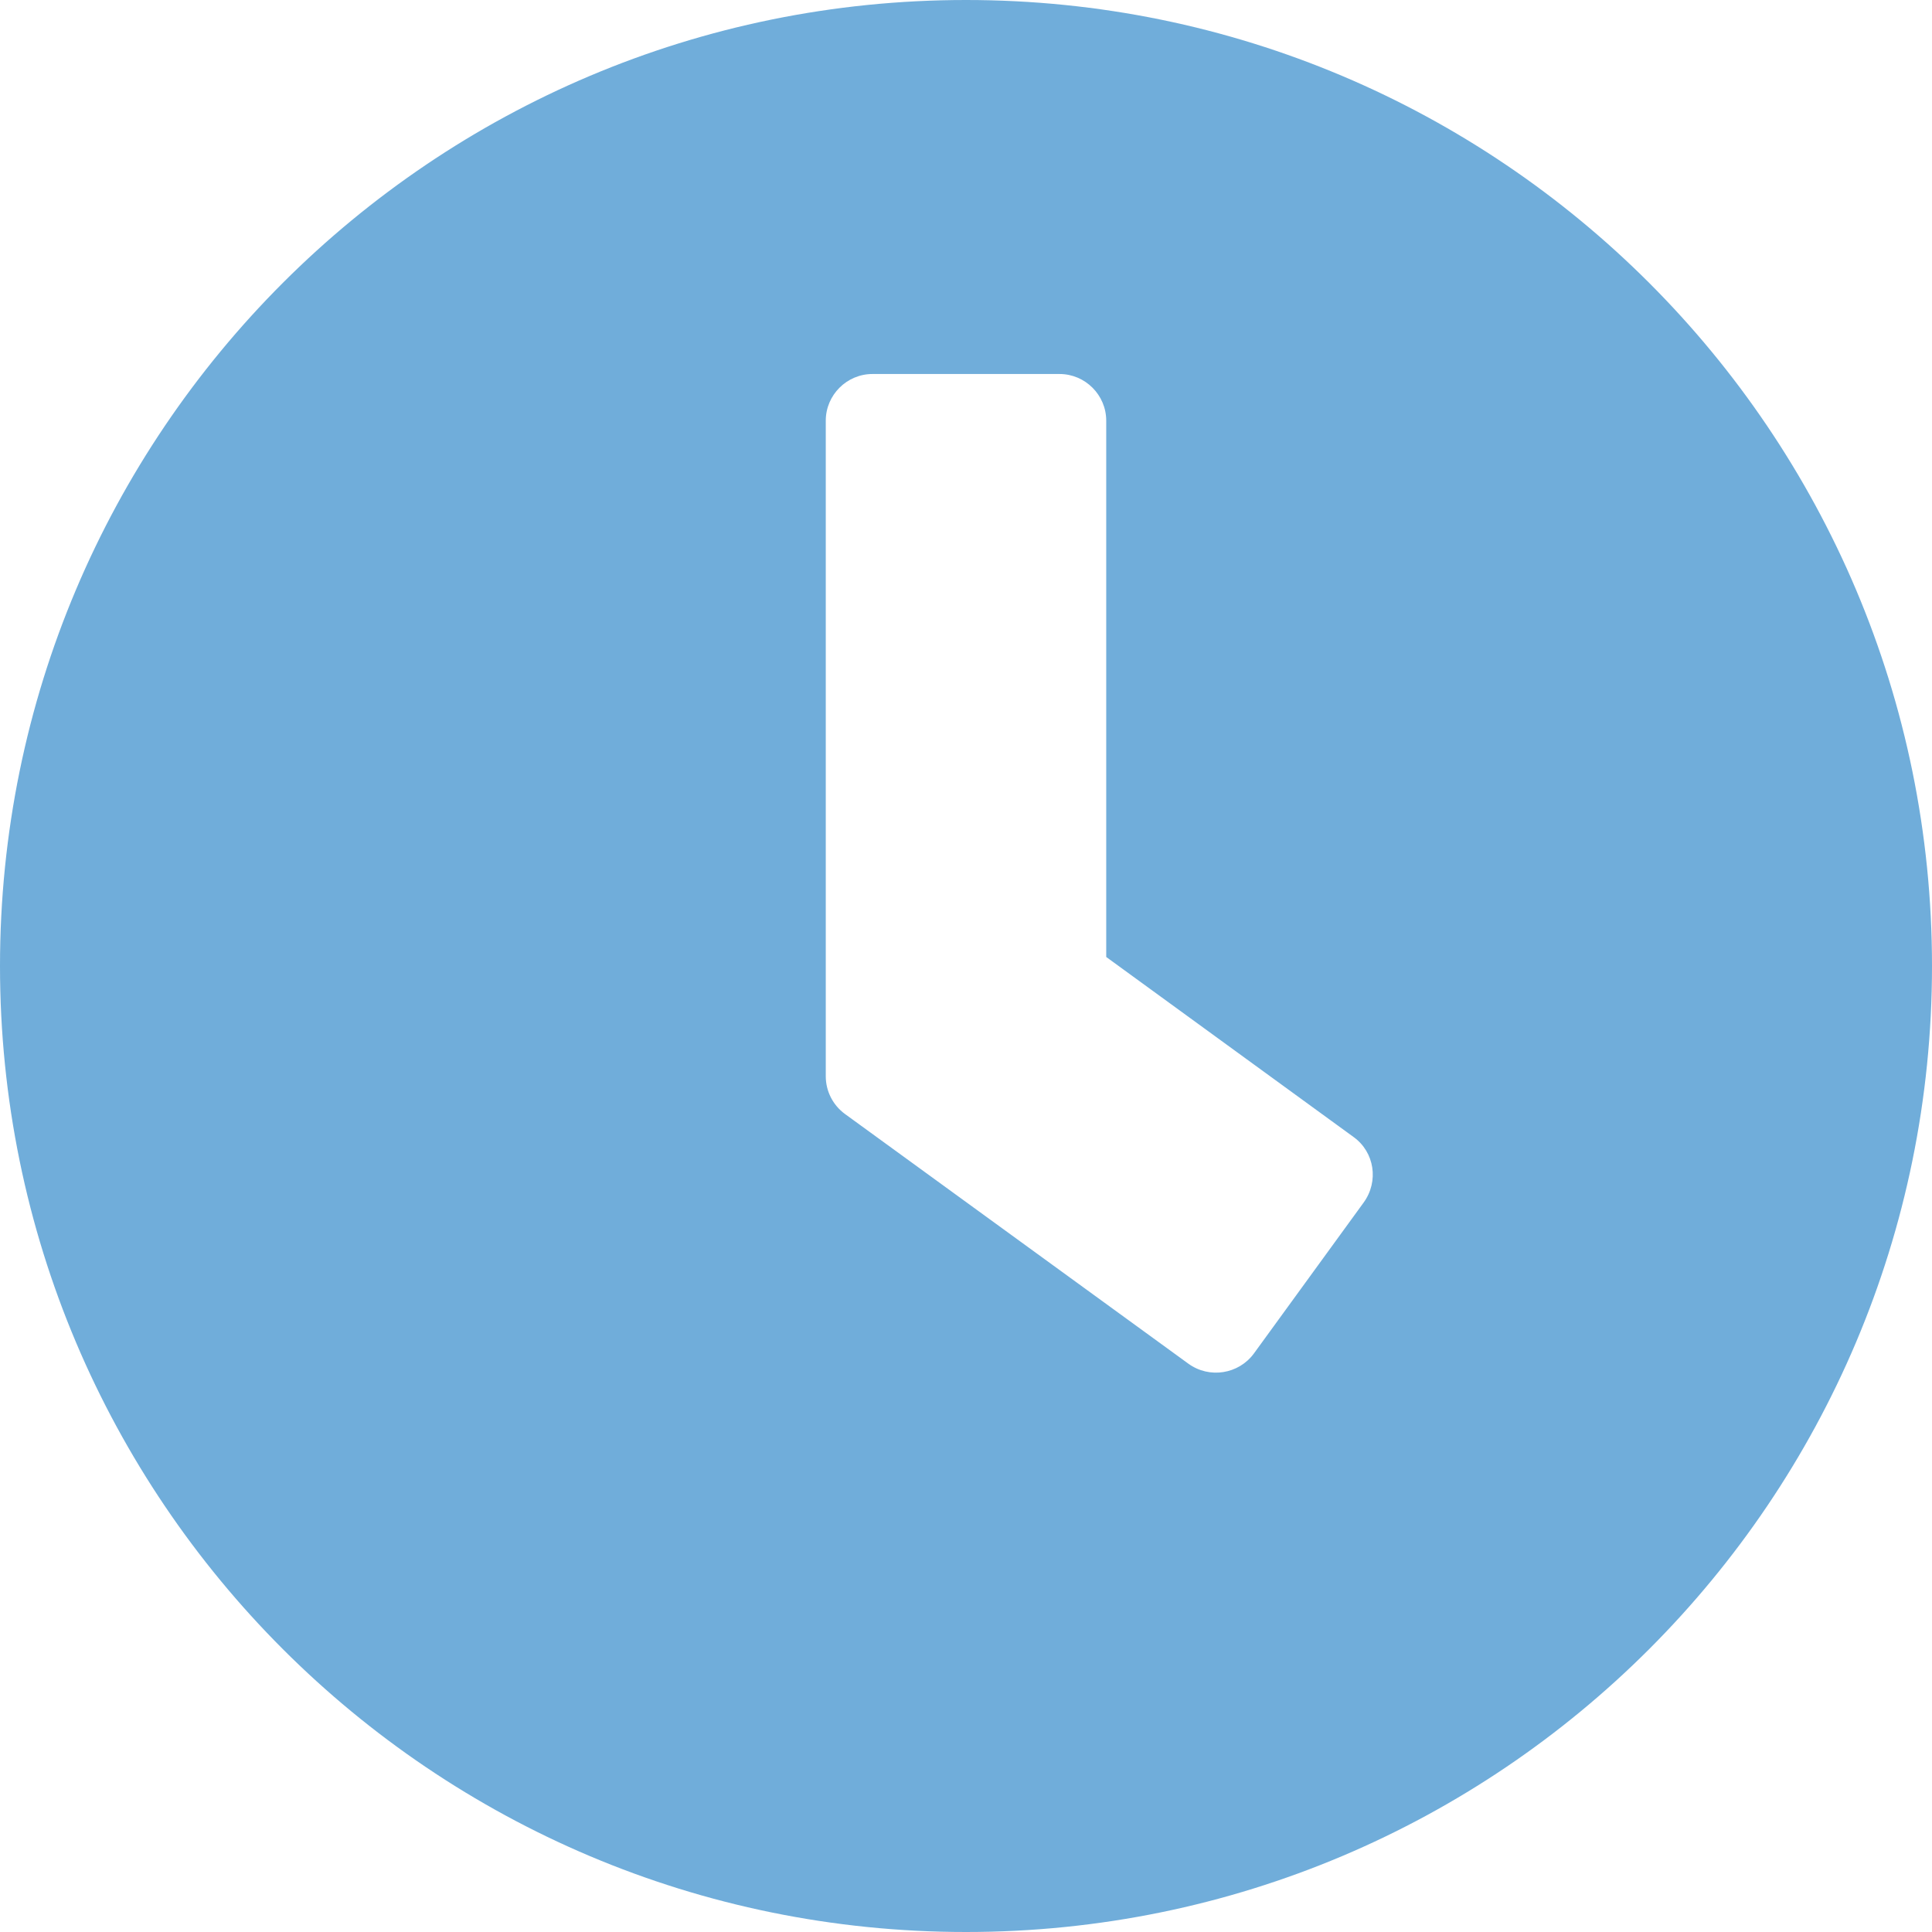 <svg width="12" height="12" viewBox="0 0 12 12" fill="none" xmlns="http://www.w3.org/2000/svg">
<path className="hours-svg" d="M6 0C2.685 0 0 2.685 0 6C0 9.315 2.685 12 6 12C9.315 12 12 9.315 12 6C12 2.685 9.315 0 6 0ZM7.381 8.47L5.248 6.919C5.173 6.864 5.129 6.777 5.129 6.685V2.613C5.129 2.453 5.26 2.323 5.419 2.323H6.581C6.74 2.323 6.871 2.453 6.871 2.613V5.944L8.407 7.062C8.538 7.156 8.565 7.338 8.47 7.469L7.788 8.407C7.694 8.535 7.512 8.565 7.381 8.47Z" fill="#70ADDA"/>
</svg>
